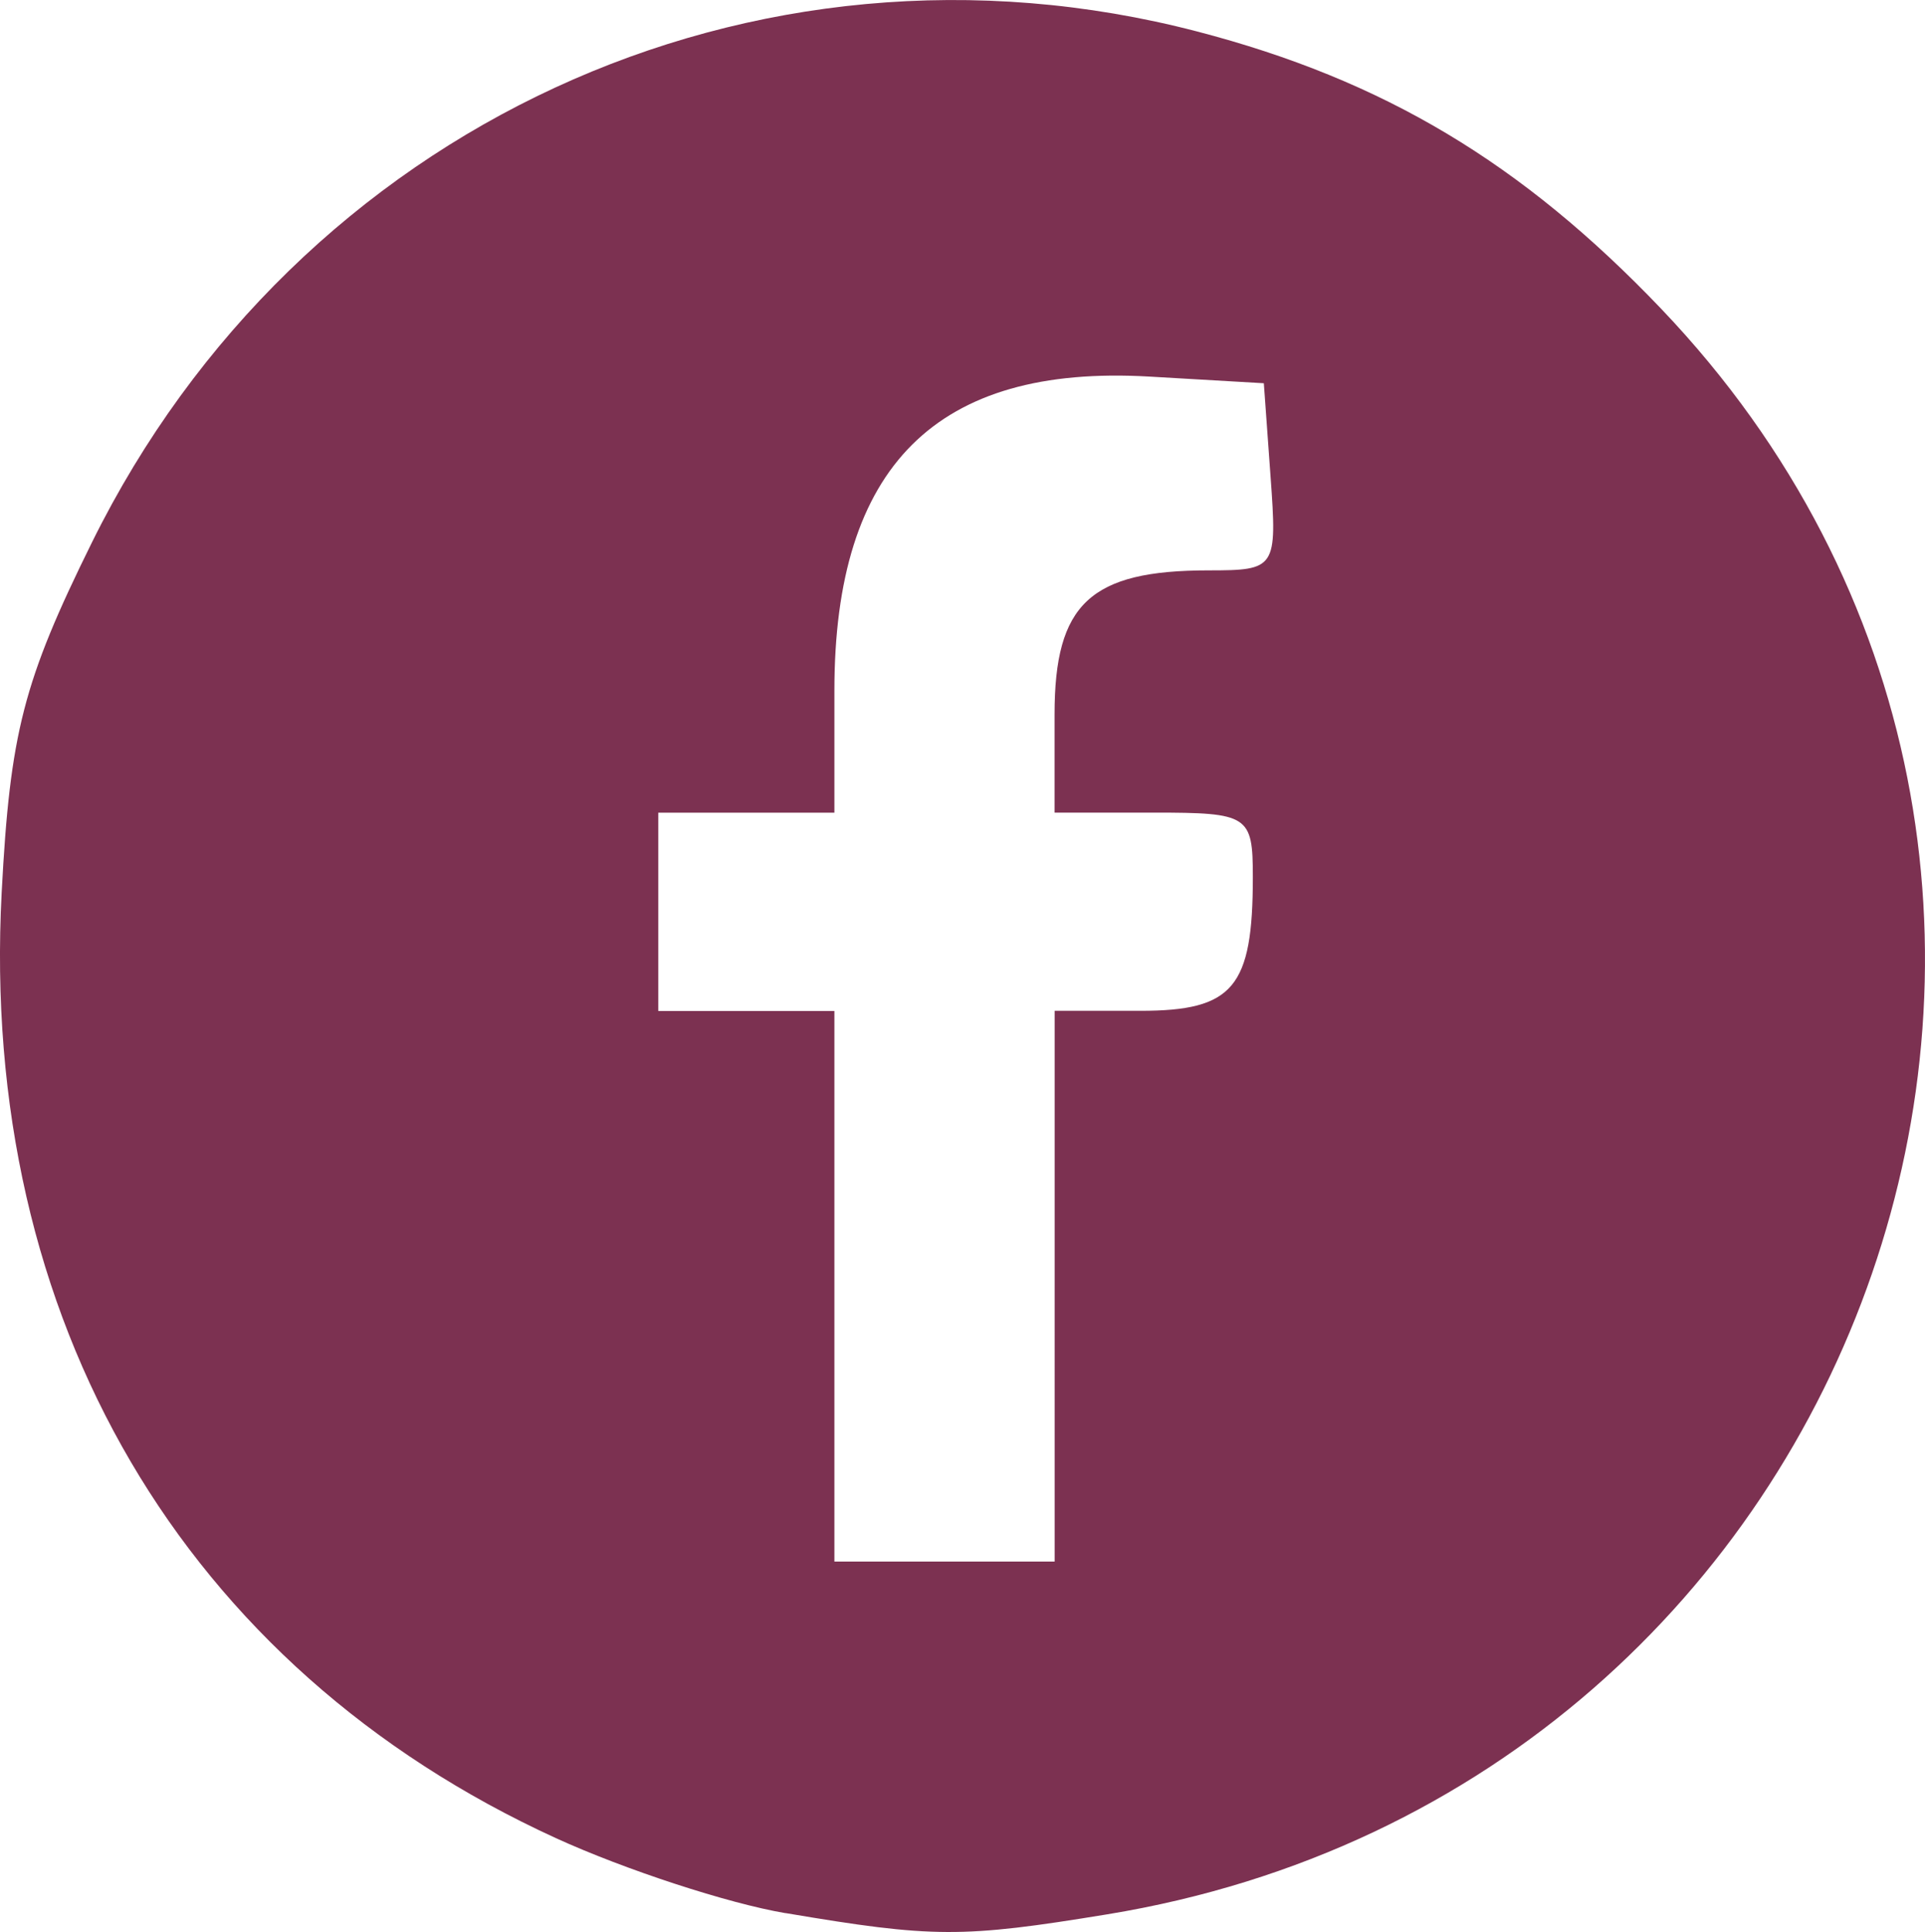 <?xml version="1.0" encoding="UTF-8" standalone="no"?>
<svg
   xmlns:dc="http://purl.org/dc/elements/1.1/"
   xmlns:cc="http://creativecommons.org/ns#"
   xmlns:rdf="http://www.w3.org/1999/02/22-rdf-syntax-ns#"
   xmlns:svg="http://www.w3.org/2000/svg"
   xmlns="http://www.w3.org/2000/svg"
   viewBox="0 0 23.126 23.209"
   version="1.1"
   id="svg8">
  <defs
     id="defs2" />
  <g
     id="layer1"
     transform="translate(-183.559,-181.688)">
    <path
       style="fill:#7c3151;fill-opacity:1;stroke-width:0.265"
       d="m 192.996,204.671 c -0.687,-0.116 -1.929,-0.522 -2.76,-0.902 -4.476,-2.049 -6.927,-6.23 -6.657,-11.358 0.101,-1.922 0.26,-2.538 1.086,-4.21 2.467,-4.993 7.944,-7.524 13.275,-6.135 2.239,0.583 3.901,1.577 5.576,3.332 6.395,6.704 2.574,17.776 -6.655,19.287 -1.745,0.286 -2.09,0.285 -3.865,-0.015 z m 3.233,-7.533 v -3.307 h 1.03 c 1.117,0 1.351,-0.279 1.351,-1.609 0,-0.739 -0.051,-0.772 -1.191,-0.772 h -1.191 v -1.181 c 0,-1.328 0.429,-1.729 1.85,-1.729 0.809,0 0.825,-0.024 0.745,-1.124 l -0.081,-1.124 -1.376,-0.08 c -2.556,-0.148 -3.783,1.075 -3.783,3.771 v 1.468 h -1.058 -1.058 v 1.191 1.191 h 1.058 1.058 v 3.307 3.307 h 1.323 1.323 z"
       id="path70" />
  </g>
</svg>
